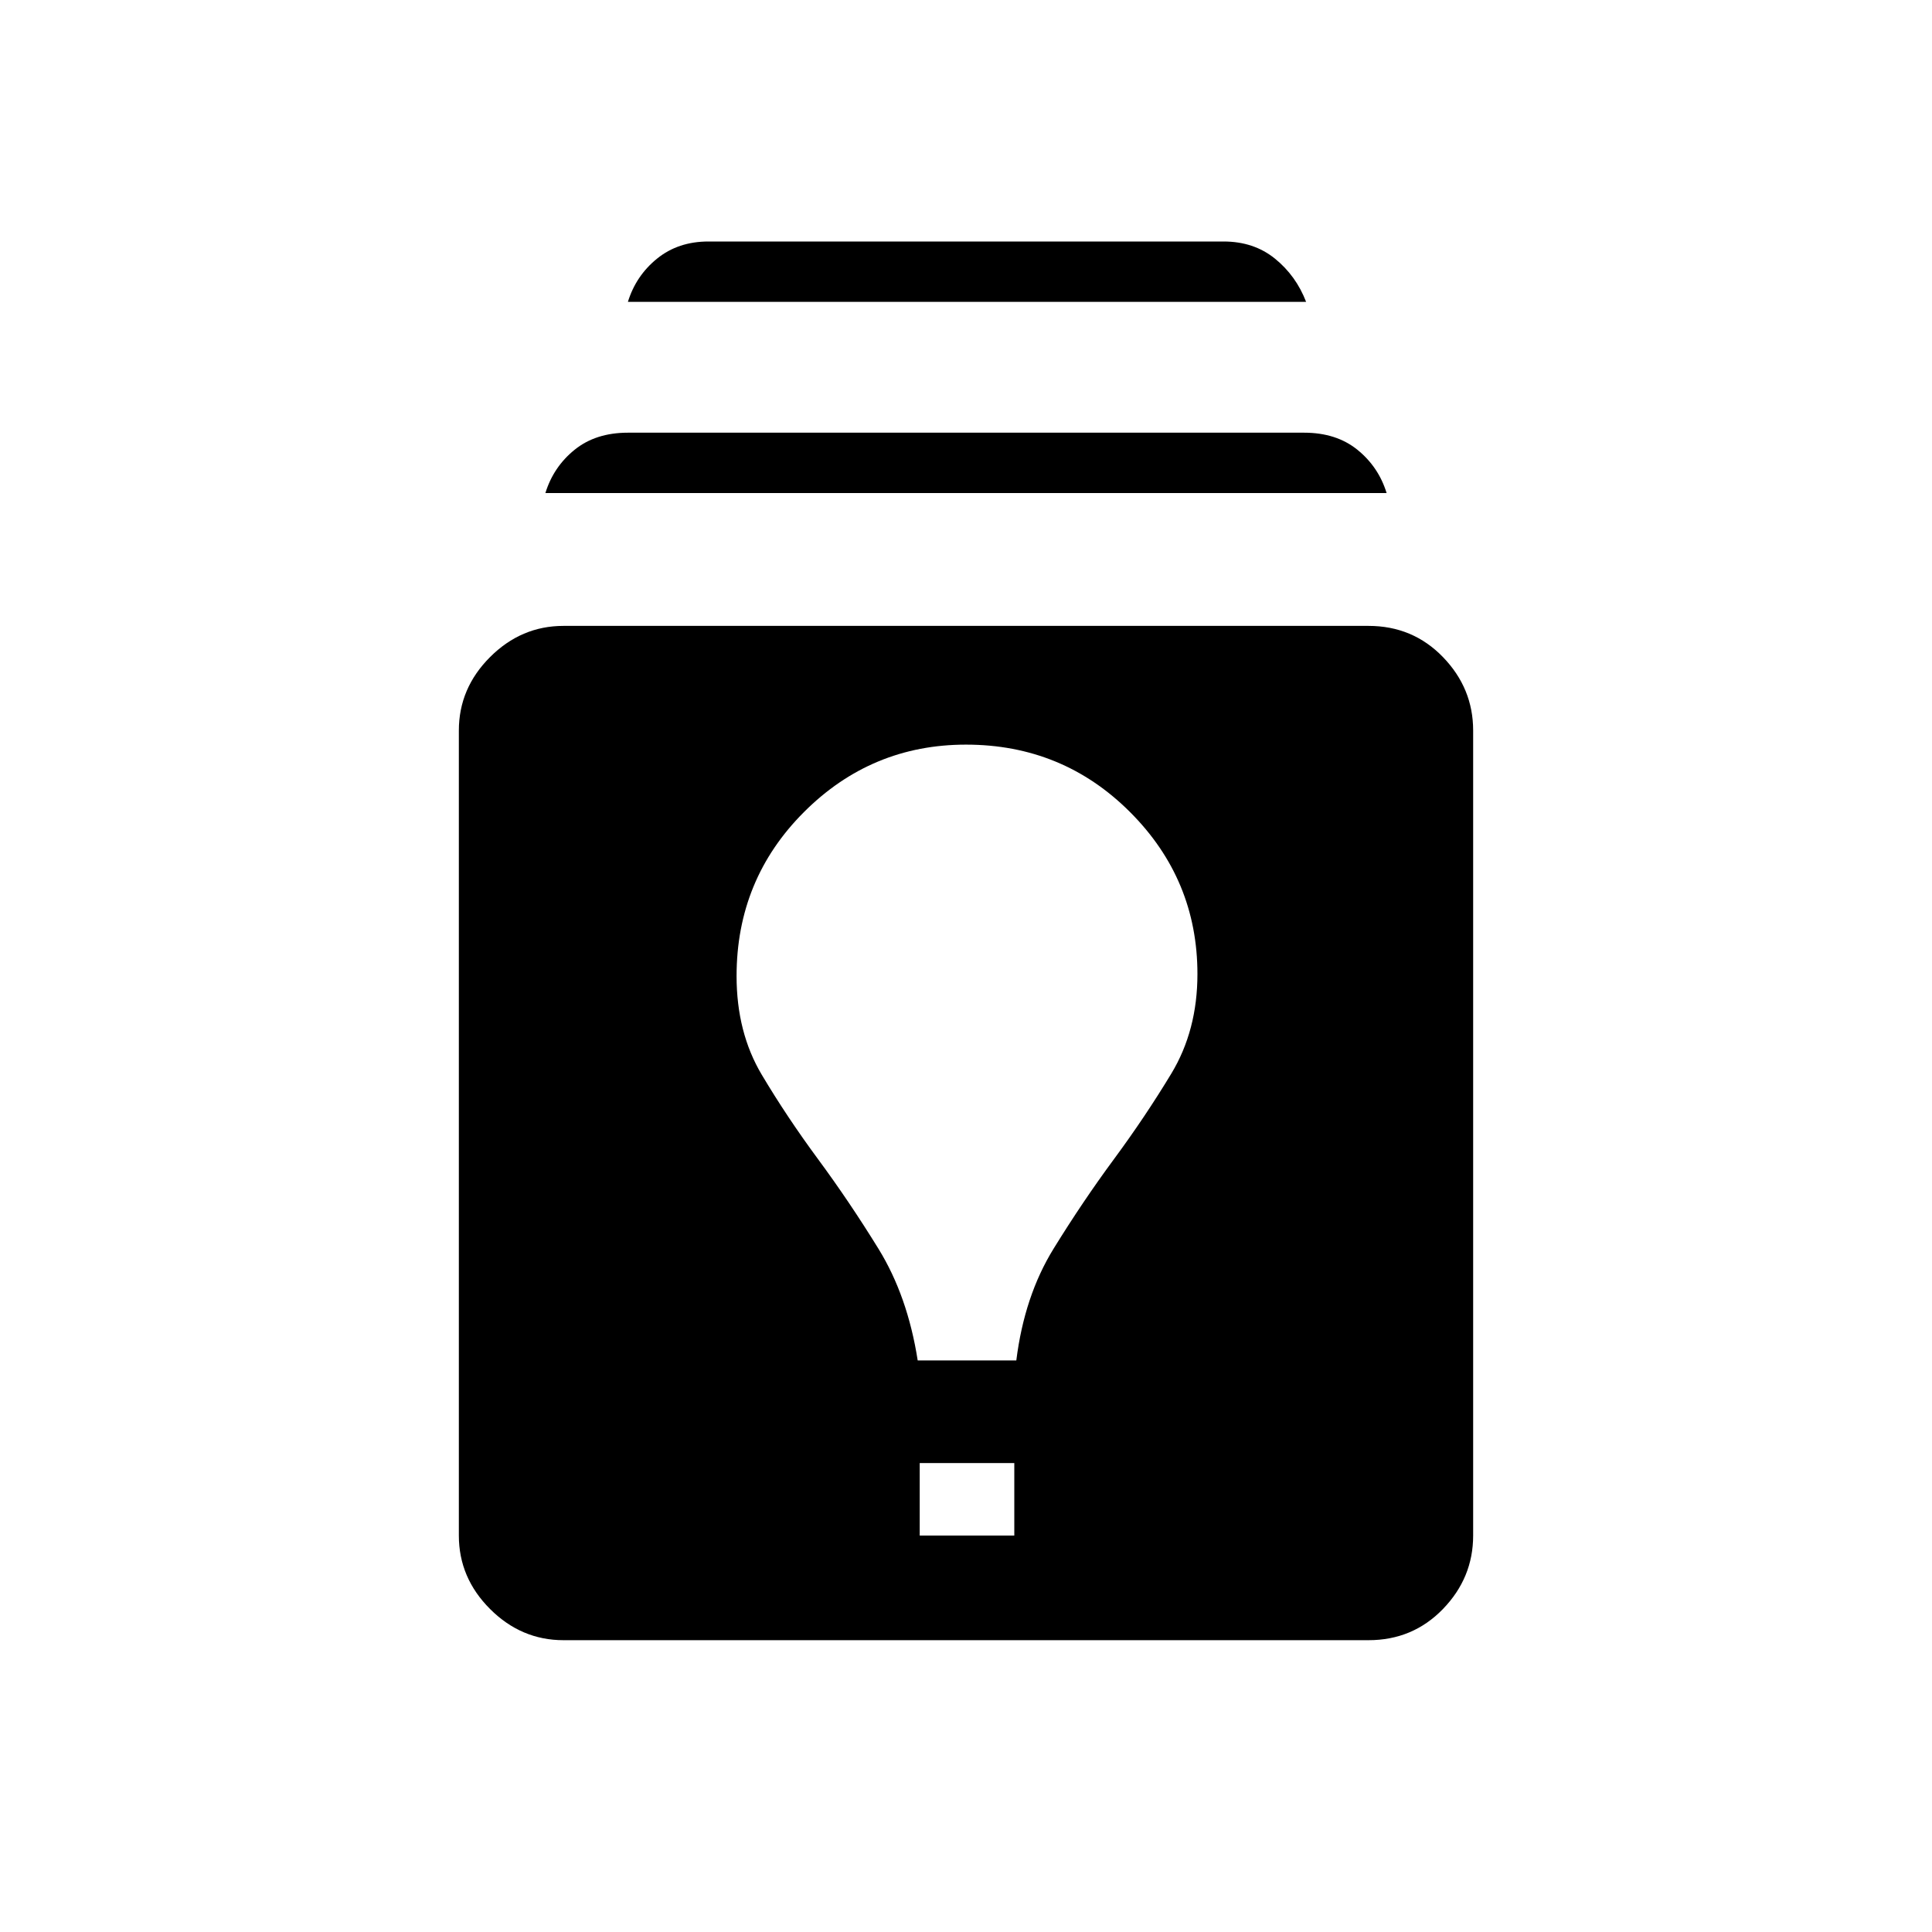<svg xmlns="http://www.w3.org/2000/svg" height="48" width="48"><path d="M14 40.75q-1.05 0-1.825-.775-.775-.775-.775-1.825v-20q0-1.05.775-1.825.775-.775 1.825-.775h20q1.1 0 1.85.775t.75 1.825v20q0 1.05-.75 1.825-.75.775-1.85.775Zm8.85-2.6h2.35v-1.8h-2.35Zm-.05-4.35h2.45q.2-1.6.925-2.775.725-1.175 1.5-2.225t1.425-2.125q.65-1.075.65-2.475 0-2.35-1.675-4.025Q26.4 18.5 24 18.5q-2.35 0-4.025 1.675Q18.3 21.85 18.3 24.25q0 1.4.625 2.45.625 1.05 1.4 2.1.775 1.05 1.5 2.225T22.8 33.8Zm-9.25-21.55q.2-.65.725-1.075.525-.425 1.325-.425h16.8q.8 0 1.325.425.525.425.725 1.075ZM15.6 7.5q.2-.65.725-1.075Q16.85 6 17.6 6h12.8q.75 0 1.275.425.525.425.775 1.075Z"/></svg>